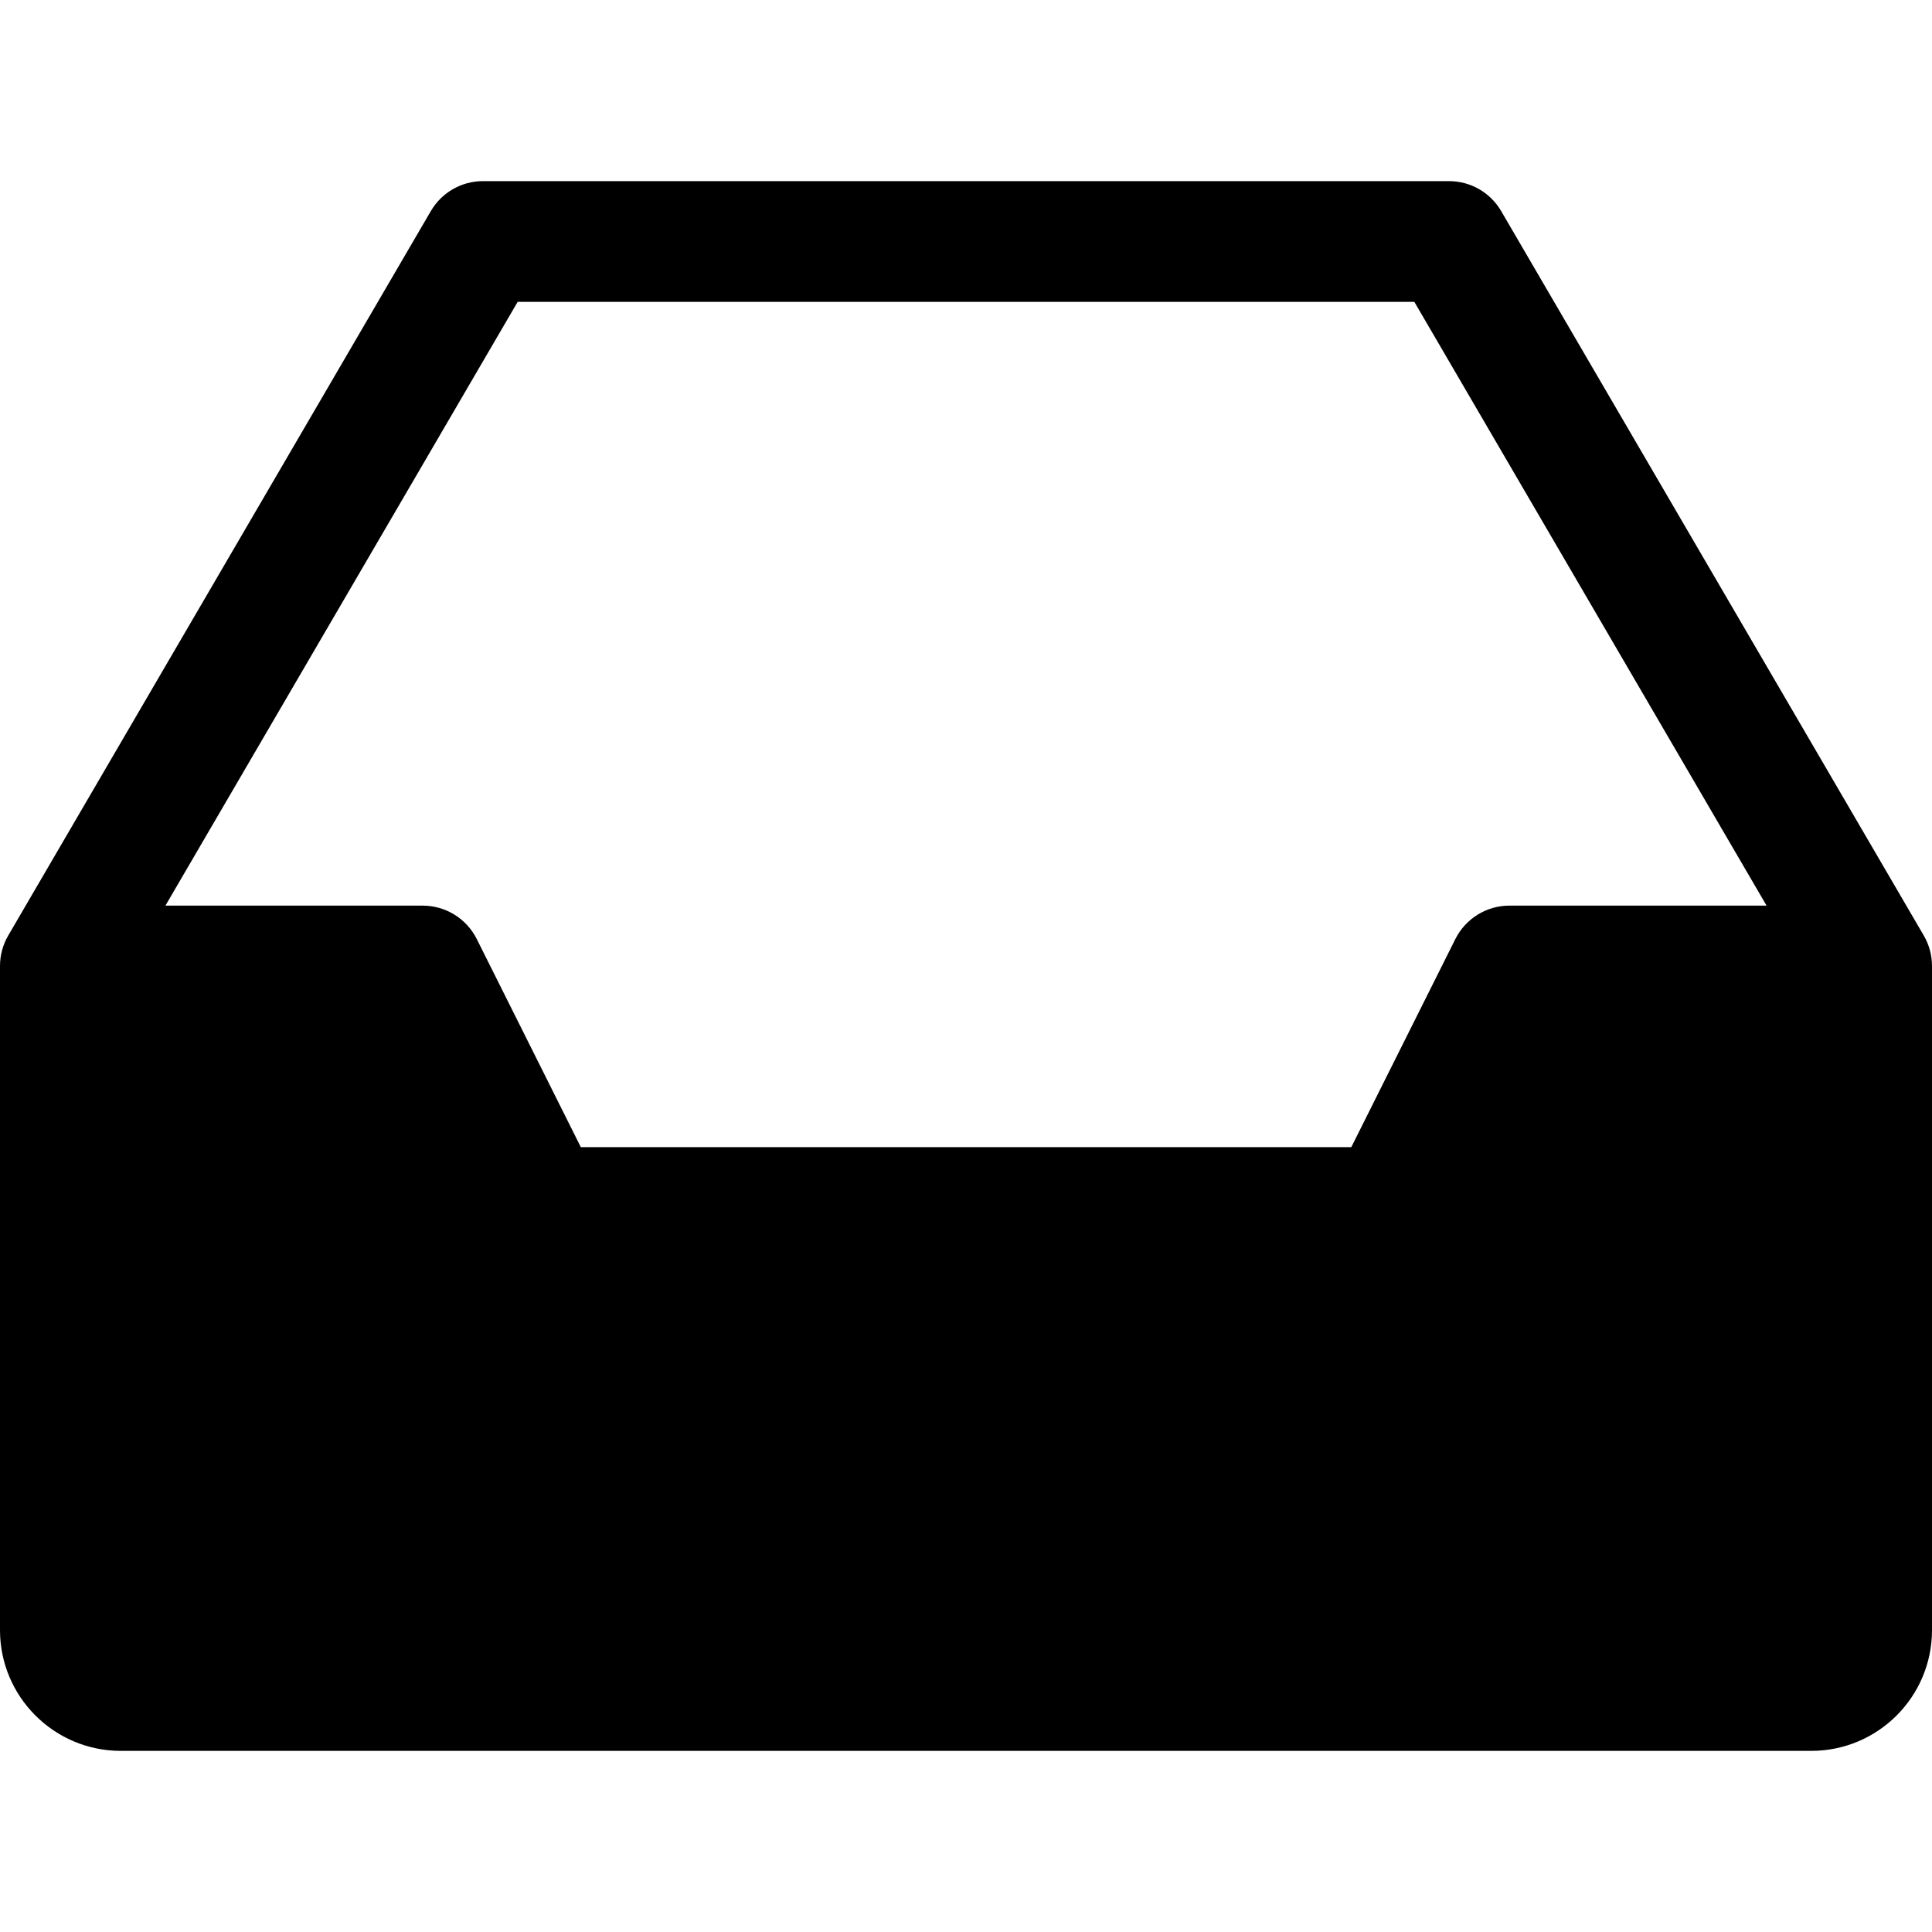 <?xml version="1.0" encoding="iso-8859-1"?>
<!-- Generator: Adobe Illustrator 19.0.0, SVG Export Plug-In . SVG Version: 6.00 Build 0)  -->
<svg version="1.1" id="Capa_1" xmlns="http://www.w3.org/2000/svg" xmlns:xlink="http://www.w3.org/1999/xlink" x="0px" y="0px"
	 viewBox="0 0 512 512" style="enable-background:new 0 0 512 512;" xml:space="preserve">
<g>
	<g>
		<path d="M509.824,247.936l-112-192C394.944,51.008,389.696,48,384,48H128c-5.696,0-10.944,3.008-13.824,7.936l-112,192
			C0.736,250.4,0,253.184,0,256v176c0,17.664,14.368,32,32,32h448c17.664,0,32-14.336,32-32V256
			C512,253.184,511.264,250.4,509.824,247.936z M400,240c-6.048,0-11.584,3.424-14.304,8.832L358.112,304H153.92l-27.584-55.168
			C123.616,243.424,118.08,240,112,240H43.84l93.344-160h237.632l93.344,160H400z"/>
	</g>
</g>
<g>
</g>
<g>
</g>
<g>
</g>
<g>
</g>
<g>
</g>
<g>
</g>
<g>
</g>
<g>
</g>
<g>
</g>
<g>
</g>
<g>
</g>
<g>
</g>
<g>
</g>
<g>
</g>
<g>
</g>
</svg>
